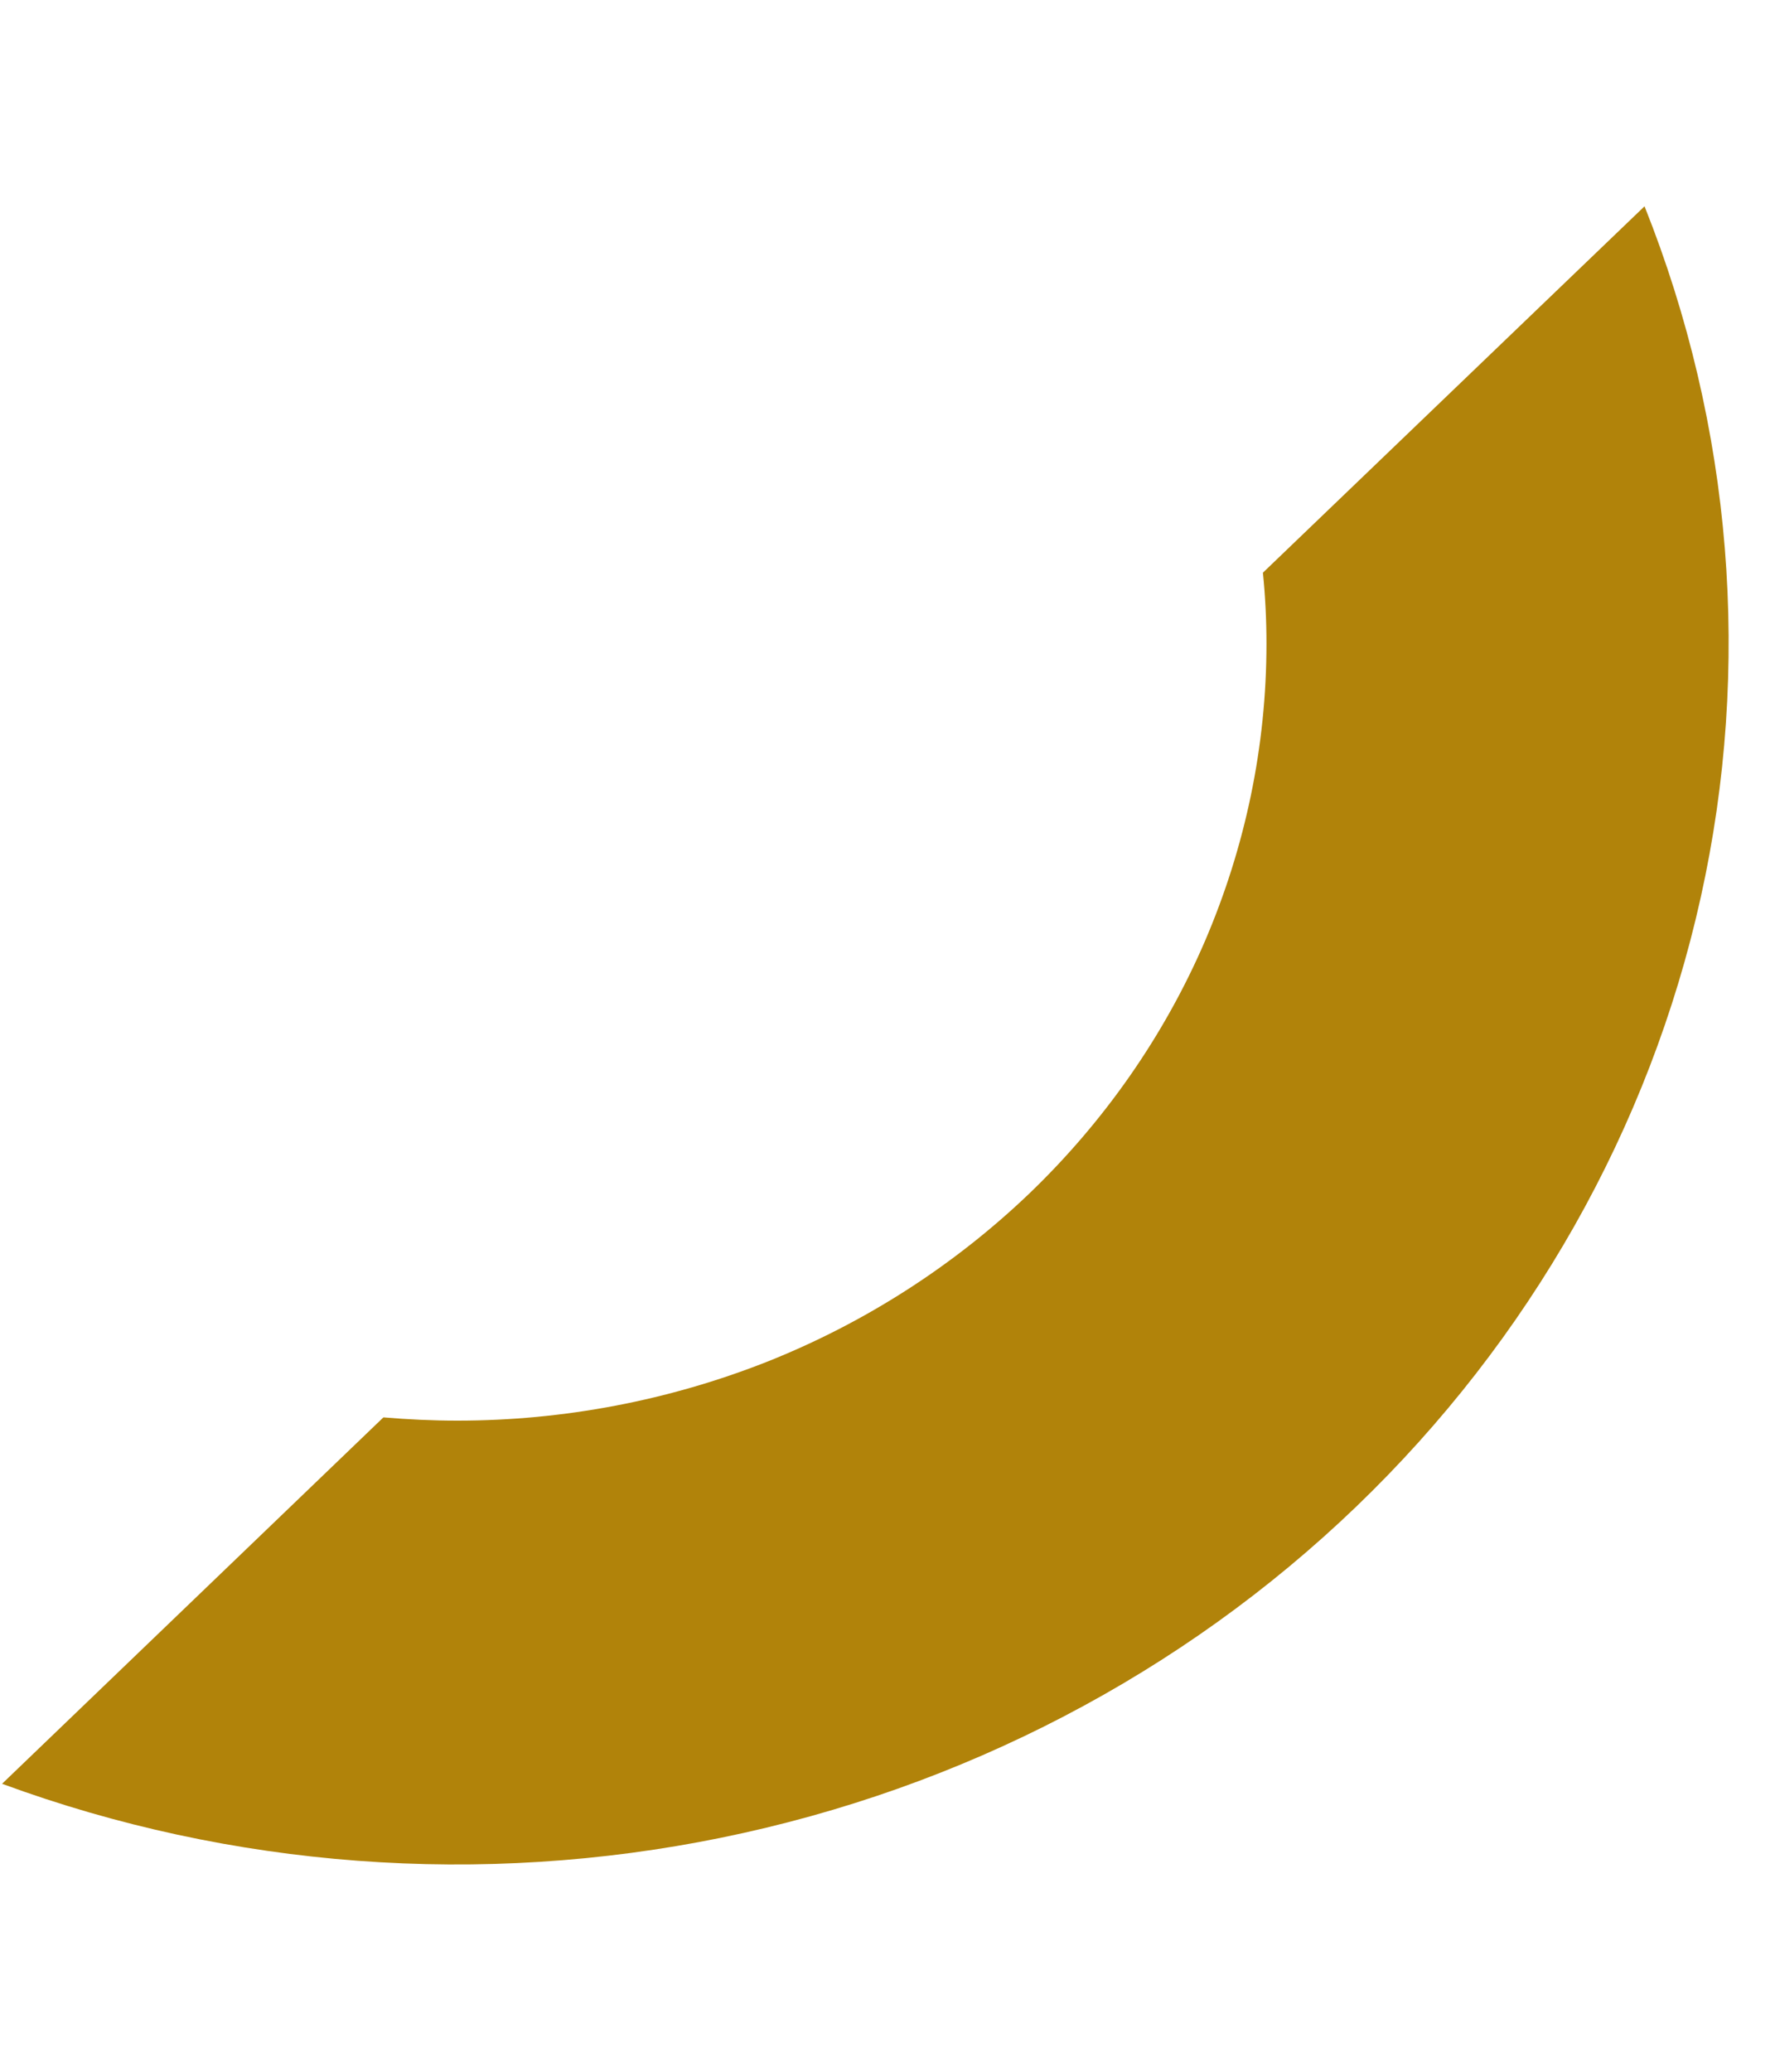 <svg width="6" height="7" viewBox="0 0 6 7" fill="none" xmlns="http://www.w3.org/2000/svg">
<path d="M1.546 4.8C1.462 4.8 1.379 4.796 1.296 4.789L0.007 6.027C0.782 6.312 1.627 6.375 2.439 6.209C3.252 6.043 3.997 5.655 4.584 5.091C5.171 4.527 5.576 3.812 5.749 3.032C5.922 2.253 5.856 1.441 5.559 0.697L4.269 1.935C4.277 2.014 4.281 2.094 4.281 2.175C4.281 2.52 4.21 2.861 4.073 3.18C3.936 3.498 3.734 3.788 3.48 4.032C3.226 4.275 2.925 4.469 2.593 4.601C2.261 4.732 1.905 4.8 1.546 4.8Z" fill="#B1830A"/>
</svg>
